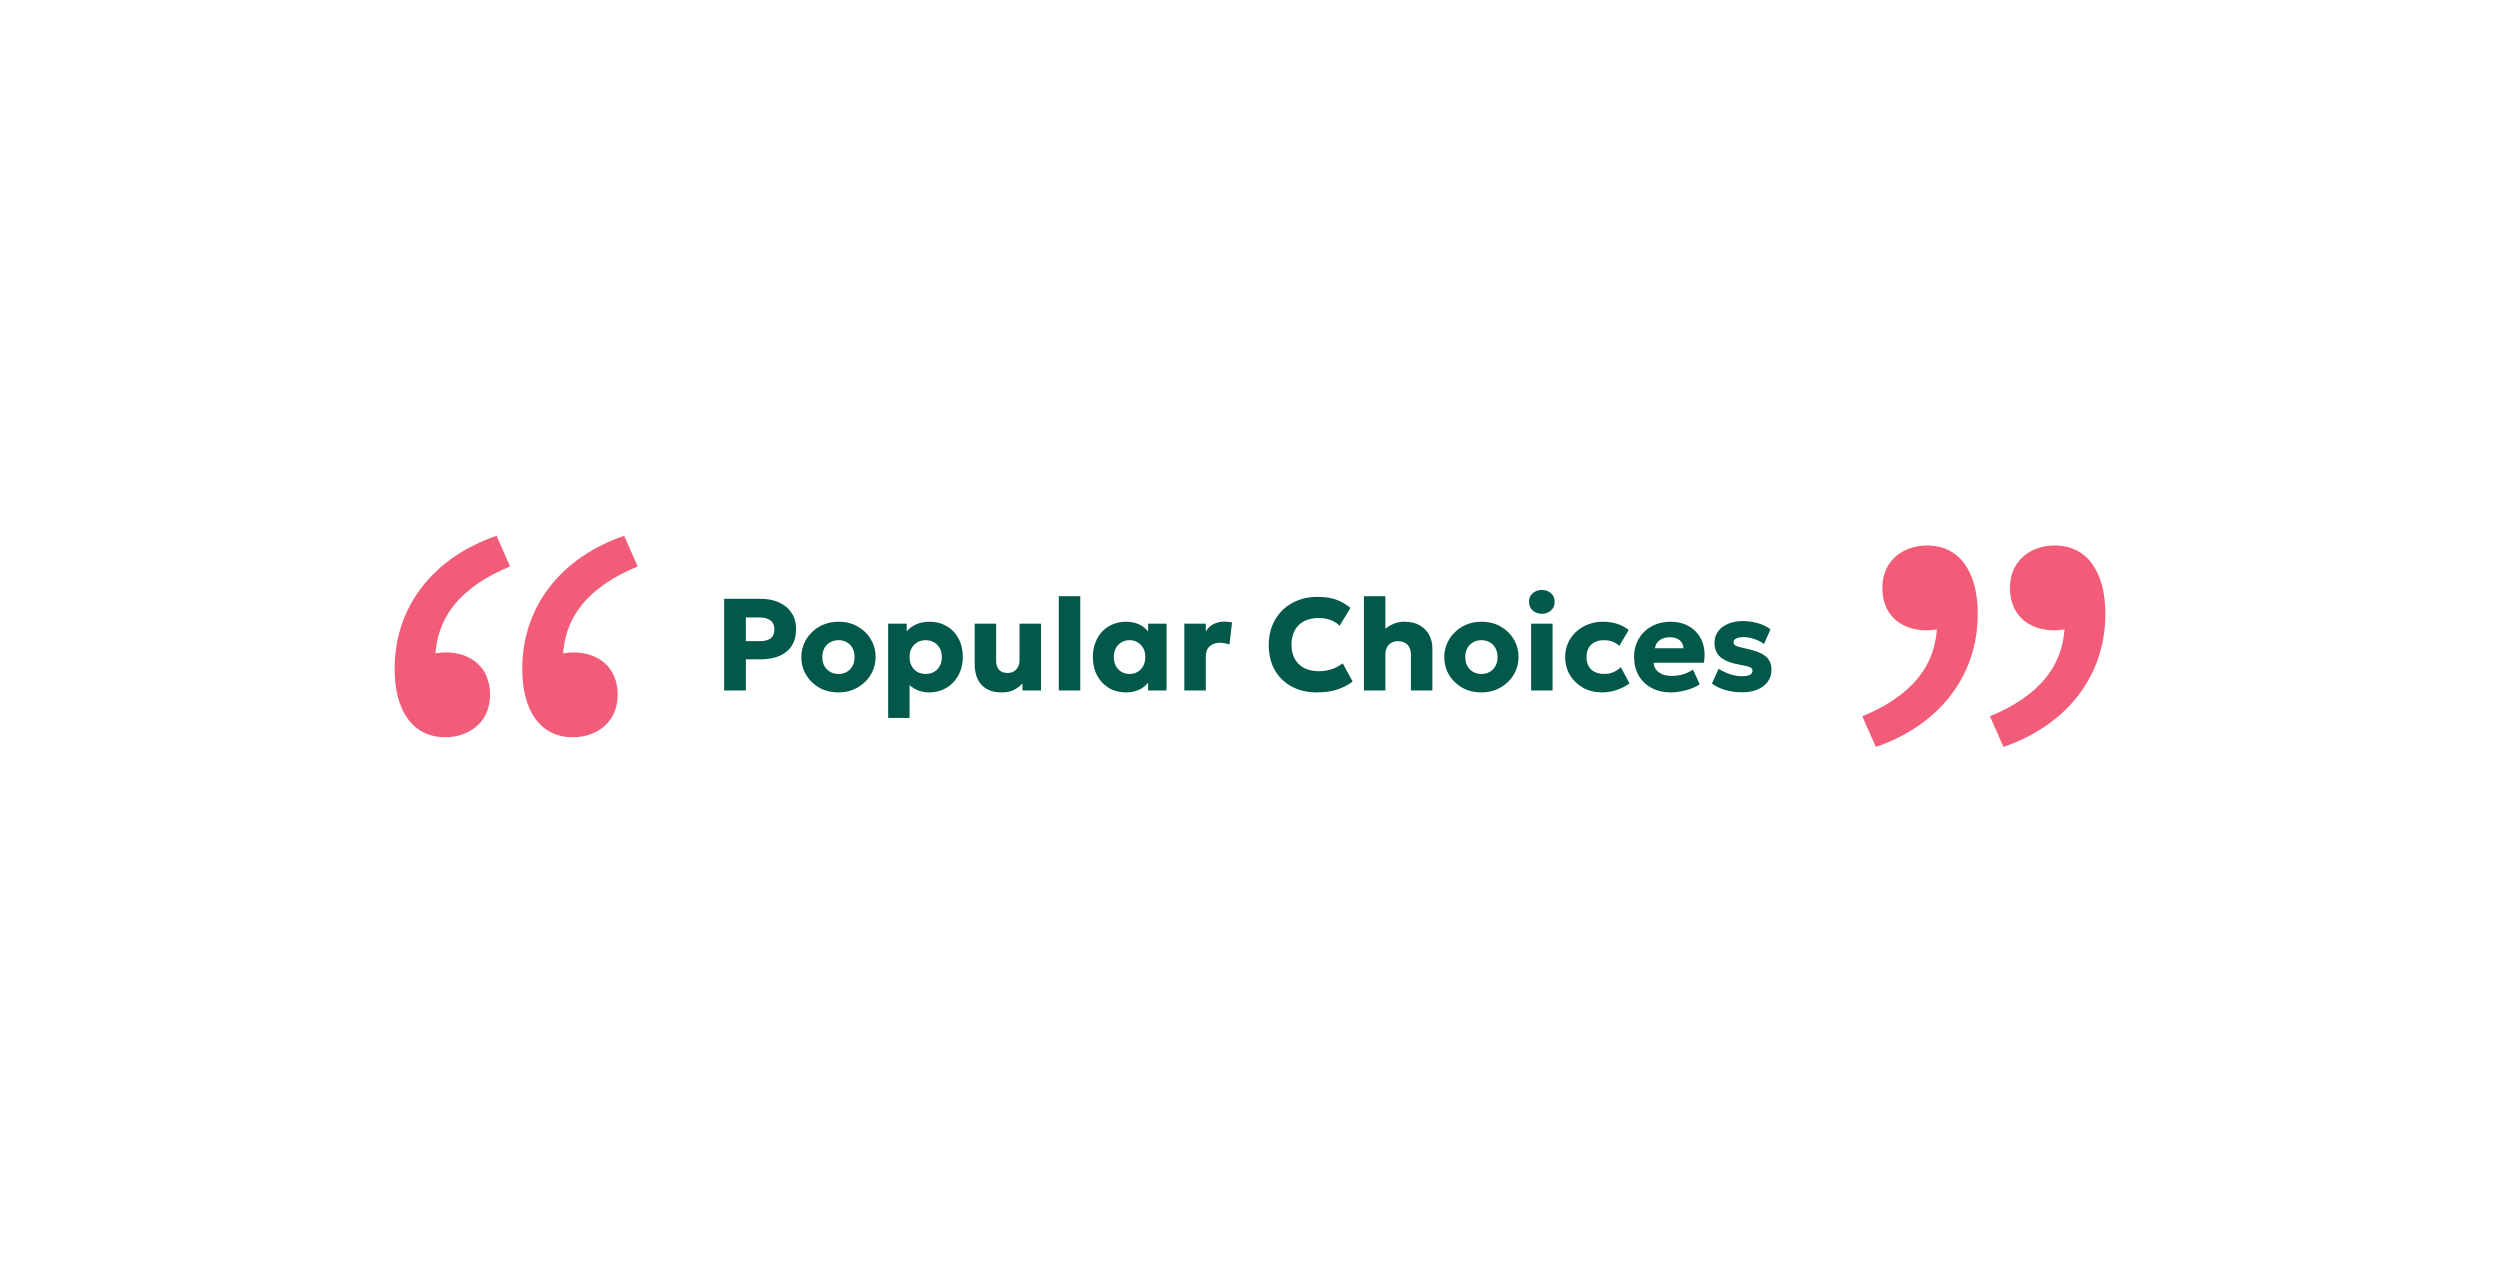 <svg width="764" height="392" viewBox="0 0 764 392" fill="none" xmlns="http://www.w3.org/2000/svg">
<path d="M221.3 211V183H232.52C234.613 183 236.467 183.367 238.08 184.1C239.693 184.82 240.96 185.873 241.88 187.26C242.813 188.647 243.28 190.313 243.28 192.26C243.28 194.233 242.853 195.907 242 197.28C241.147 198.653 239.907 199.7 238.28 200.42C236.653 201.14 234.68 201.5 232.36 201.5H227.94V211H221.3ZM227.94 195.94H232.2C233.6 195.94 234.687 195.667 235.46 195.12C236.247 194.56 236.64 193.64 236.64 192.36C236.64 191.08 236.233 190.153 235.42 189.58C234.62 188.993 233.56 188.7 232.24 188.7H227.94V195.94ZM256.241 211.6C254.015 211.6 252.048 211.113 250.341 210.14C248.635 209.153 247.295 207.84 246.321 206.2C245.361 204.56 244.881 202.76 244.881 200.8C244.881 199.373 245.155 198.013 245.701 196.72C246.261 195.413 247.048 194.26 248.061 193.26C249.075 192.247 250.275 191.453 251.661 190.88C253.048 190.293 254.575 190 256.241 190C258.468 190 260.435 190.493 262.141 191.48C263.848 192.453 265.181 193.76 266.141 195.4C267.101 197.04 267.581 198.84 267.581 200.8C267.581 202.227 267.308 203.593 266.761 204.9C266.215 206.193 265.435 207.34 264.421 208.34C263.408 209.34 262.208 210.133 260.821 210.72C259.435 211.307 257.908 211.6 256.241 211.6ZM256.241 205.96C257.175 205.96 258.015 205.753 258.761 205.34C259.508 204.913 260.095 204.313 260.521 203.54C260.948 202.767 261.161 201.853 261.161 200.8C261.161 199.733 260.948 198.82 260.521 198.06C260.108 197.287 259.528 196.693 258.781 196.28C258.035 195.853 257.188 195.64 256.241 195.64C255.295 195.64 254.448 195.853 253.701 196.28C252.955 196.693 252.368 197.287 251.941 198.06C251.515 198.82 251.301 199.733 251.301 200.8C251.301 201.853 251.515 202.767 251.941 203.54C252.381 204.313 252.975 204.913 253.721 205.34C254.468 205.753 255.308 205.96 256.241 205.96ZM271.423 219.4V190.6H277.083V192.94C277.843 192.047 278.81 191.333 279.983 190.8C281.17 190.267 282.543 190 284.103 190C286.05 190 287.783 190.447 289.303 191.34C290.836 192.233 292.043 193.493 292.923 195.12C293.803 196.747 294.243 198.64 294.243 200.8C294.243 202.32 293.99 203.74 293.483 205.06C292.99 206.367 292.283 207.513 291.363 208.5C290.443 209.473 289.356 210.233 288.103 210.78C286.863 211.327 285.49 211.6 283.983 211.6C282.783 211.6 281.676 211.407 280.663 211.02C279.663 210.633 278.763 210.087 277.963 209.38V219.4H271.423ZM282.883 205.96C283.83 205.96 284.676 205.753 285.423 205.34C286.17 204.913 286.756 204.313 287.183 203.54C287.61 202.767 287.823 201.853 287.823 200.8C287.823 199.733 287.603 198.82 287.163 198.06C286.736 197.287 286.15 196.693 285.403 196.28C284.67 195.853 283.83 195.64 282.883 195.64C281.95 195.64 281.11 195.853 280.363 196.28C279.616 196.693 279.03 197.287 278.603 198.06C278.176 198.82 277.963 199.733 277.963 200.8C277.963 201.853 278.176 202.767 278.603 203.54C279.03 204.313 279.61 204.913 280.343 205.34C281.09 205.753 281.936 205.96 282.883 205.96ZM306.064 211.6C304.21 211.6 302.677 211.24 301.464 210.52C300.25 209.787 299.344 208.78 298.744 207.5C298.157 206.207 297.864 204.707 297.864 203V190.6H304.424V202.02C304.424 203.14 304.717 204.027 305.304 204.68C305.904 205.333 306.77 205.66 307.904 205.66C308.637 205.66 309.277 205.5 309.824 205.18C310.384 204.847 310.81 204.393 311.104 203.82C311.41 203.247 311.564 202.58 311.564 201.82V190.6H318.124V211H312.464V208.84C311.81 209.573 310.984 210.22 309.984 210.78C308.984 211.327 307.677 211.6 306.064 211.6ZM323.572 211V182.2H330.132V211H323.572ZM344.063 211.6C342.143 211.6 340.423 211.153 338.903 210.26C337.383 209.353 336.183 208.093 335.303 206.48C334.423 204.853 333.983 202.96 333.983 200.8C333.983 199.173 334.236 197.7 334.743 196.38C335.249 195.047 335.956 193.907 336.863 192.96C337.769 192.013 338.836 191.287 340.063 190.78C341.289 190.26 342.623 190 344.063 190C345.956 190 347.569 190.413 348.903 191.24C350.236 192.053 351.189 193.14 351.763 194.5L350.863 195.92V190.6H356.503V211H350.863V205.68L351.763 207.08C351.189 208.44 350.236 209.533 348.903 210.36C347.569 211.187 345.956 211.6 344.063 211.6ZM345.183 205.96C346.089 205.96 346.903 205.753 347.623 205.34C348.356 204.913 348.936 204.313 349.363 203.54C349.789 202.767 350.003 201.853 350.003 200.8C350.003 199.733 349.789 198.82 349.363 198.06C348.936 197.287 348.356 196.693 347.623 196.28C346.903 195.853 346.089 195.64 345.183 195.64C344.276 195.64 343.463 195.853 342.743 196.28C342.023 196.693 341.449 197.287 341.023 198.06C340.596 198.82 340.383 199.733 340.383 200.8C340.383 201.853 340.596 202.767 341.023 203.54C341.449 204.313 342.023 204.913 342.743 205.34C343.463 205.753 344.276 205.96 345.183 205.96ZM361.931 211V190.6H368.491V192.98C369.104 191.927 369.918 191.16 370.931 190.68C371.944 190.2 373.044 189.96 374.231 189.96C374.684 189.96 375.091 189.987 375.451 190.04C375.811 190.093 376.164 190.153 376.511 190.22L375.731 196.96C375.278 196.8 374.798 196.673 374.291 196.58C373.784 196.473 373.278 196.42 372.771 196.42C371.531 196.42 370.504 196.78 369.691 197.5C368.891 198.207 368.491 199.247 368.491 200.62V211H361.931ZM402.424 211.6C399.531 211.6 396.977 211.007 394.764 209.82C392.551 208.633 390.824 206.953 389.584 204.78C388.344 202.607 387.724 200.04 387.724 197.08C387.724 194.92 388.084 192.947 388.804 191.16C389.537 189.36 390.564 187.807 391.884 186.5C393.217 185.193 394.784 184.187 396.584 183.48C398.397 182.76 400.377 182.4 402.524 182.4C404.857 182.4 406.817 182.693 408.404 183.28C409.991 183.867 411.424 184.7 412.704 185.78L409.384 191.24C408.611 190.44 407.677 189.847 406.584 189.46C405.491 189.06 404.284 188.86 402.964 188.86C401.657 188.86 400.491 189.053 399.464 189.44C398.451 189.813 397.584 190.353 396.864 191.06C396.157 191.767 395.617 192.62 395.244 193.62C394.871 194.62 394.684 195.74 394.684 196.98C394.684 198.687 395.017 200.147 395.684 201.36C396.364 202.573 397.331 203.507 398.584 204.16C399.837 204.8 401.337 205.12 403.084 205.12C404.337 205.12 405.577 204.933 406.804 204.56C408.044 204.173 409.217 203.553 410.324 202.7L413.364 208.28C412.071 209.28 410.524 210.087 408.724 210.7C406.924 211.3 404.824 211.6 402.424 211.6ZM416.814 211V182.2H423.374V195.16L422.014 193.54C422.894 192.46 423.94 191.6 425.154 190.96C426.367 190.32 427.707 190 429.174 190C431.08 190 432.667 190.38 433.934 191.14C435.214 191.9 436.167 192.893 436.794 194.12C437.42 195.347 437.734 196.667 437.734 198.08V211H431.174V199.92C431.174 198.747 430.834 197.793 430.154 197.06C429.474 196.327 428.52 195.953 427.294 195.94C426.467 195.927 425.76 196.093 425.174 196.44C424.6 196.773 424.154 197.26 423.834 197.9C423.527 198.527 423.374 199.273 423.374 200.14V211H416.814ZM452.726 211.6C450.499 211.6 448.532 211.113 446.826 210.14C445.119 209.153 443.779 207.84 442.806 206.2C441.846 204.56 441.366 202.76 441.366 200.8C441.366 199.373 441.639 198.013 442.186 196.72C442.746 195.413 443.532 194.26 444.546 193.26C445.559 192.247 446.759 191.453 448.146 190.88C449.532 190.293 451.059 190 452.726 190C454.952 190 456.919 190.493 458.626 191.48C460.332 192.453 461.666 193.76 462.626 195.4C463.586 197.04 464.066 198.84 464.066 200.8C464.066 202.227 463.792 203.593 463.246 204.9C462.699 206.193 461.919 207.34 460.906 208.34C459.892 209.34 458.692 210.133 457.306 210.72C455.919 211.307 454.392 211.6 452.726 211.6ZM452.726 205.96C453.659 205.96 454.499 205.753 455.246 205.34C455.992 204.913 456.579 204.313 457.006 203.54C457.432 202.767 457.646 201.853 457.646 200.8C457.646 199.733 457.432 198.82 457.006 198.06C456.592 197.287 456.012 196.693 455.266 196.28C454.519 195.853 453.672 195.64 452.726 195.64C451.779 195.64 450.932 195.853 450.186 196.28C449.439 196.693 448.852 197.287 448.426 198.06C447.999 198.82 447.786 199.733 447.786 200.8C447.786 201.853 447.999 202.767 448.426 203.54C448.866 204.313 449.459 204.913 450.206 205.34C450.952 205.753 451.792 205.96 452.726 205.96ZM467.908 211V190.6H474.468V211H467.908ZM471.188 187.58C470.134 187.58 469.214 187.253 468.428 186.6C467.654 185.933 467.268 185.04 467.268 183.92C467.268 182.8 467.654 181.913 468.428 181.26C469.214 180.607 470.134 180.28 471.188 180.28C472.254 180.28 473.174 180.607 473.948 181.26C474.721 181.913 475.108 182.8 475.108 183.92C475.108 185.04 474.721 185.933 473.948 186.6C473.174 187.253 472.254 187.58 471.188 187.58ZM489.619 211.6C487.459 211.6 485.525 211.133 483.819 210.2C482.125 209.253 480.785 207.967 479.799 206.34C478.812 204.7 478.319 202.853 478.319 200.8C478.319 199.253 478.605 197.827 479.179 196.52C479.765 195.213 480.585 194.073 481.639 193.1C482.692 192.113 483.919 191.353 485.319 190.82C486.719 190.273 488.239 190 489.879 190C491.425 190 492.859 190.213 494.179 190.64C495.499 191.053 496.685 191.68 497.739 192.52L494.859 197.38C494.205 196.78 493.485 196.34 492.699 196.06C491.925 195.78 491.112 195.64 490.259 195.64C489.139 195.64 488.172 195.84 487.359 196.24C486.545 196.64 485.919 197.227 485.479 198C485.052 198.773 484.839 199.7 484.839 200.78C484.839 202.407 485.319 203.68 486.279 204.6C487.252 205.507 488.585 205.96 490.279 205.96C491.239 205.96 492.139 205.787 492.979 205.44C493.832 205.08 494.612 204.56 495.319 203.88L497.979 208.84C496.832 209.693 495.519 210.367 494.039 210.86C492.572 211.353 491.099 211.6 489.619 211.6ZM510.653 211.6C508.413 211.6 506.447 211.153 504.753 210.26C503.06 209.353 501.74 208.093 500.793 206.48C499.847 204.853 499.373 202.953 499.373 200.78C499.373 199.207 499.647 197.76 500.193 196.44C500.753 195.12 501.527 193.98 502.513 193.02C503.513 192.06 504.687 191.32 506.033 190.8C507.393 190.267 508.887 190 510.513 190C512.3 190 513.893 190.32 515.293 190.96C516.693 191.587 517.847 192.467 518.753 193.6C519.673 194.72 520.307 196.047 520.653 197.58C521 199.1 521.013 200.753 520.693 202.54H505.373C505.387 203.34 505.627 204.04 506.093 204.64C506.56 205.24 507.2 205.713 508.013 206.06C508.827 206.393 509.773 206.56 510.853 206.56C512.053 206.56 513.193 206.407 514.273 206.1C515.353 205.78 516.387 205.293 517.373 204.64L519.433 209.08C518.807 209.56 517.993 209.993 516.993 210.38C516.007 210.753 514.953 211.047 513.833 211.26C512.727 211.487 511.667 211.6 510.653 211.6ZM505.773 198.12H514.453C514.427 197.093 514.047 196.273 513.313 195.66C512.58 195.047 511.587 194.74 510.333 194.74C509.067 194.74 508.013 195.047 507.173 195.66C506.347 196.273 505.88 197.093 505.773 198.12ZM532.403 211.56C530.51 211.56 528.777 211.327 527.203 210.86C525.643 210.393 524.297 209.733 523.163 208.88L525.203 204.38C526.31 205.087 527.497 205.647 528.763 206.06C530.03 206.46 531.23 206.66 532.363 206.66C533.403 206.66 534.197 206.52 534.743 206.24C535.29 205.947 535.563 205.527 535.563 204.98C535.563 204.5 535.31 204.147 534.803 203.92C534.31 203.693 533.337 203.447 531.883 203.18C529.137 202.713 527.123 201.947 525.843 200.88C524.577 199.8 523.943 198.327 523.943 196.46C523.943 195.127 524.31 193.96 525.043 192.96C525.777 191.96 526.79 191.187 528.083 190.64C529.39 190.08 530.89 189.8 532.583 189.8C534.237 189.8 535.797 190.02 537.263 190.46C538.743 190.9 540.01 191.513 541.063 192.3L539.083 196.8C538.537 196.387 537.903 196.02 537.183 195.7C536.477 195.38 535.743 195.133 534.983 194.96C534.223 194.787 533.483 194.7 532.763 194.7C531.87 194.7 531.143 194.84 530.583 195.12C530.037 195.387 529.763 195.76 529.763 196.24C529.763 196.733 530.003 197.1 530.483 197.34C530.963 197.58 531.923 197.853 533.363 198.16C536.27 198.747 538.33 199.54 539.543 200.54C540.757 201.527 541.363 202.913 541.363 204.7C541.363 206.087 540.983 207.293 540.223 208.32C539.477 209.347 538.43 210.147 537.083 210.72C535.75 211.28 534.19 211.56 532.403 211.56Z" fill="#025949"/>
<path d="M573.26 228.26L569.12 218.9C583.88 212.78 591.98 203.6 591.98 190.1L588.56 174.8L598.28 188.48C595.76 191.72 592.16 192.62 588.74 192.62C581.36 192.62 575.24 188.3 575.24 179.66C575.24 171.2 581.72 166.7 588.92 166.7C599 166.7 604.4 174.98 604.4 187.58C604.4 207.02 592.16 221.78 573.26 228.26Z" fill="#F25C78"/>
<path d="M612.26 228.26L608.12 218.9C622.88 212.78 630.98 203.6 630.98 190.1L627.56 174.8L637.28 188.48C634.76 191.72 631.16 192.62 627.74 192.62C620.36 192.62 614.24 188.3 614.24 179.66C614.24 171.2 620.72 166.7 627.92 166.7C638 166.7 643.4 174.98 643.4 187.58C643.4 207.02 631.16 221.78 612.26 228.26Z" fill="#F25C78"/>
<path d="M190.74 163.74L194.88 173.1C180.12 179.22 172.02 188.4 172.02 201.9L175.44 217.2L165.72 203.52C168.24 200.28 171.84 199.38 175.26 199.38C182.64 199.38 188.76 203.7 188.76 212.34C188.76 220.8 182.28 225.3 175.08 225.3C165 225.3 159.6 217.02 159.6 204.42C159.6 184.98 171.84 170.22 190.74 163.74Z" fill="#F25C78"/>
<path d="M151.74 163.74L155.88 173.1C141.12 179.22 133.02 188.4 133.02 201.9L136.44 217.2L126.72 203.52C129.24 200.28 132.84 199.38 136.26 199.38C143.64 199.38 149.76 203.7 149.76 212.34C149.76 220.8 143.28 225.3 136.08 225.3C126 225.3 120.6 217.02 120.6 204.42C120.6 184.98 132.84 170.22 151.74 163.74Z" fill="#F25C78"/>
</svg>
